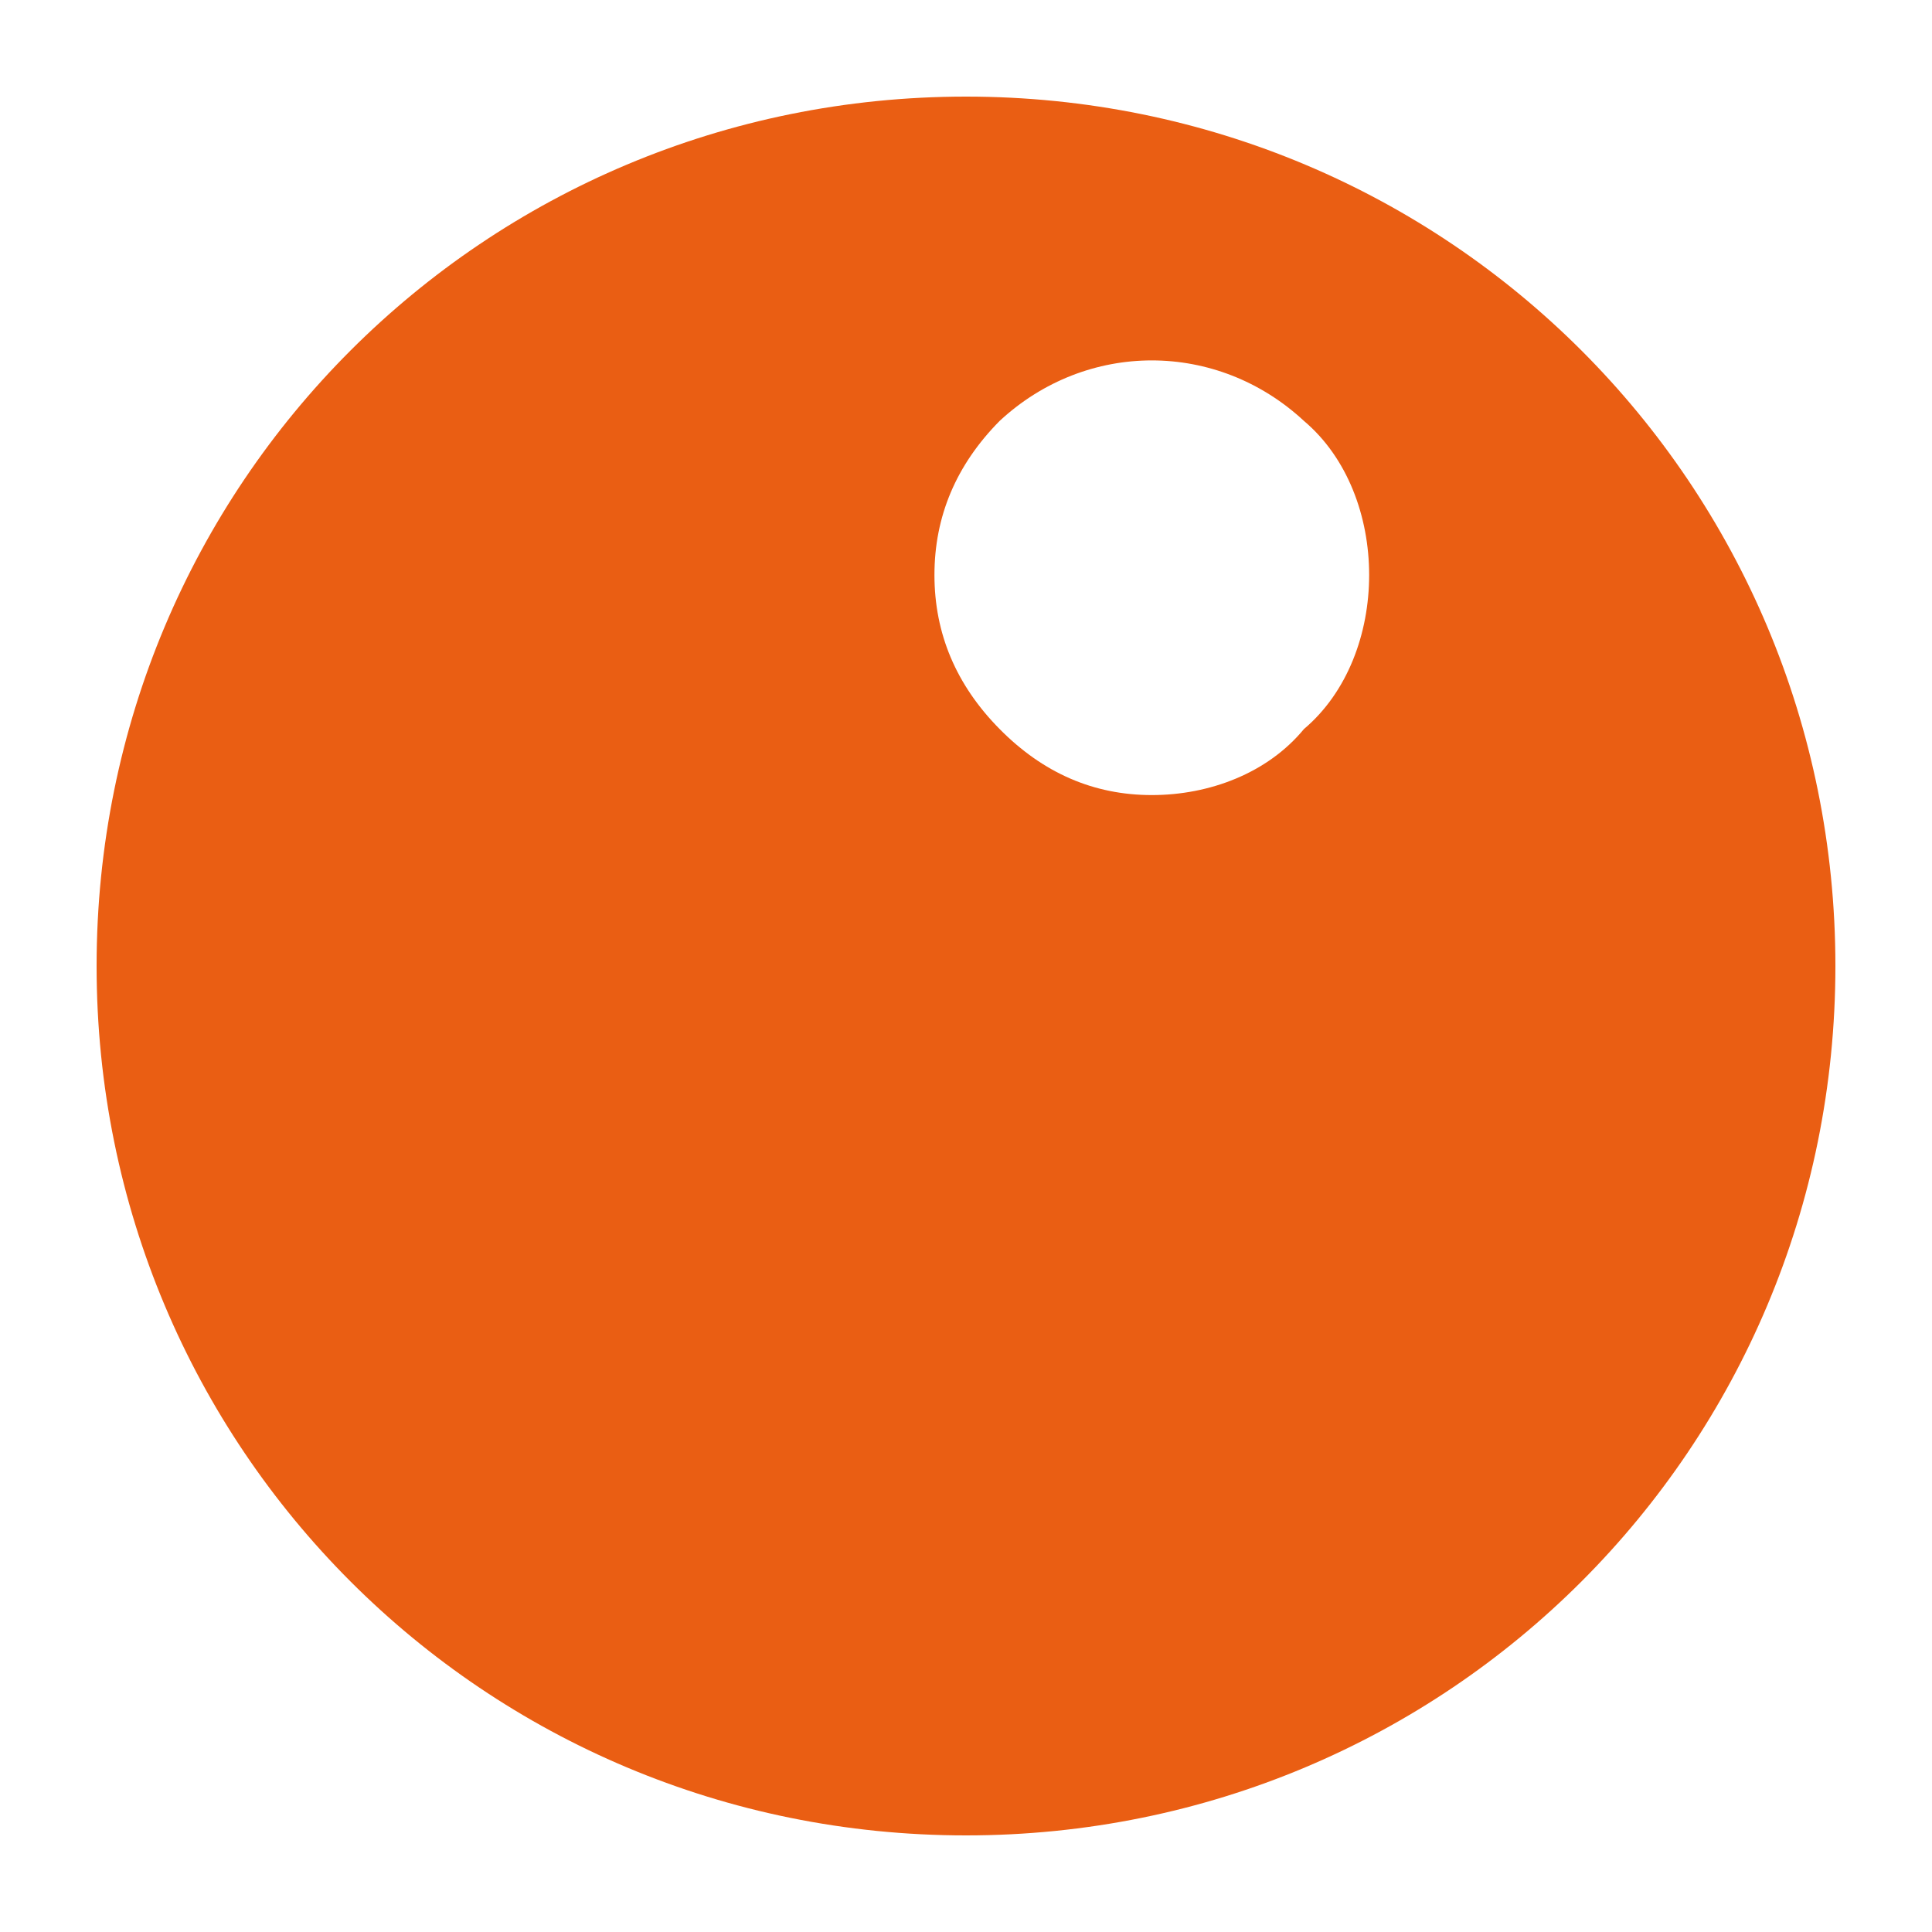 <svg width="36" height="36" viewBox="0 0 36 36" fill="none" xmlns="http://www.w3.org/2000/svg">
<g id="&#231;&#144;&#131;&#228;&#189;&#147;2 1">
<path id="Vector" d="M18 1.8C9.017 1.8 1.8 9.017 1.8 18C1.8 26.983 9.017 34.2 18 34.2C26.983 34.2 34.2 26.983 34.2 18C34.2 9.017 26.983 1.8 18 1.8ZM24.297 13.585C23.621 14.405 22.54 14.815 21.462 14.815C20.381 14.815 19.437 14.405 18.627 13.585C17.817 12.766 17.412 11.807 17.412 10.714C17.412 9.621 17.817 8.662 18.627 7.843C20.247 6.34 22.677 6.34 24.297 7.843C25.107 8.527 25.512 9.621 25.512 10.714C25.512 11.808 25.107 12.901 24.297 13.585Z" fill="#EA5E13"/>
</g>
</svg>

